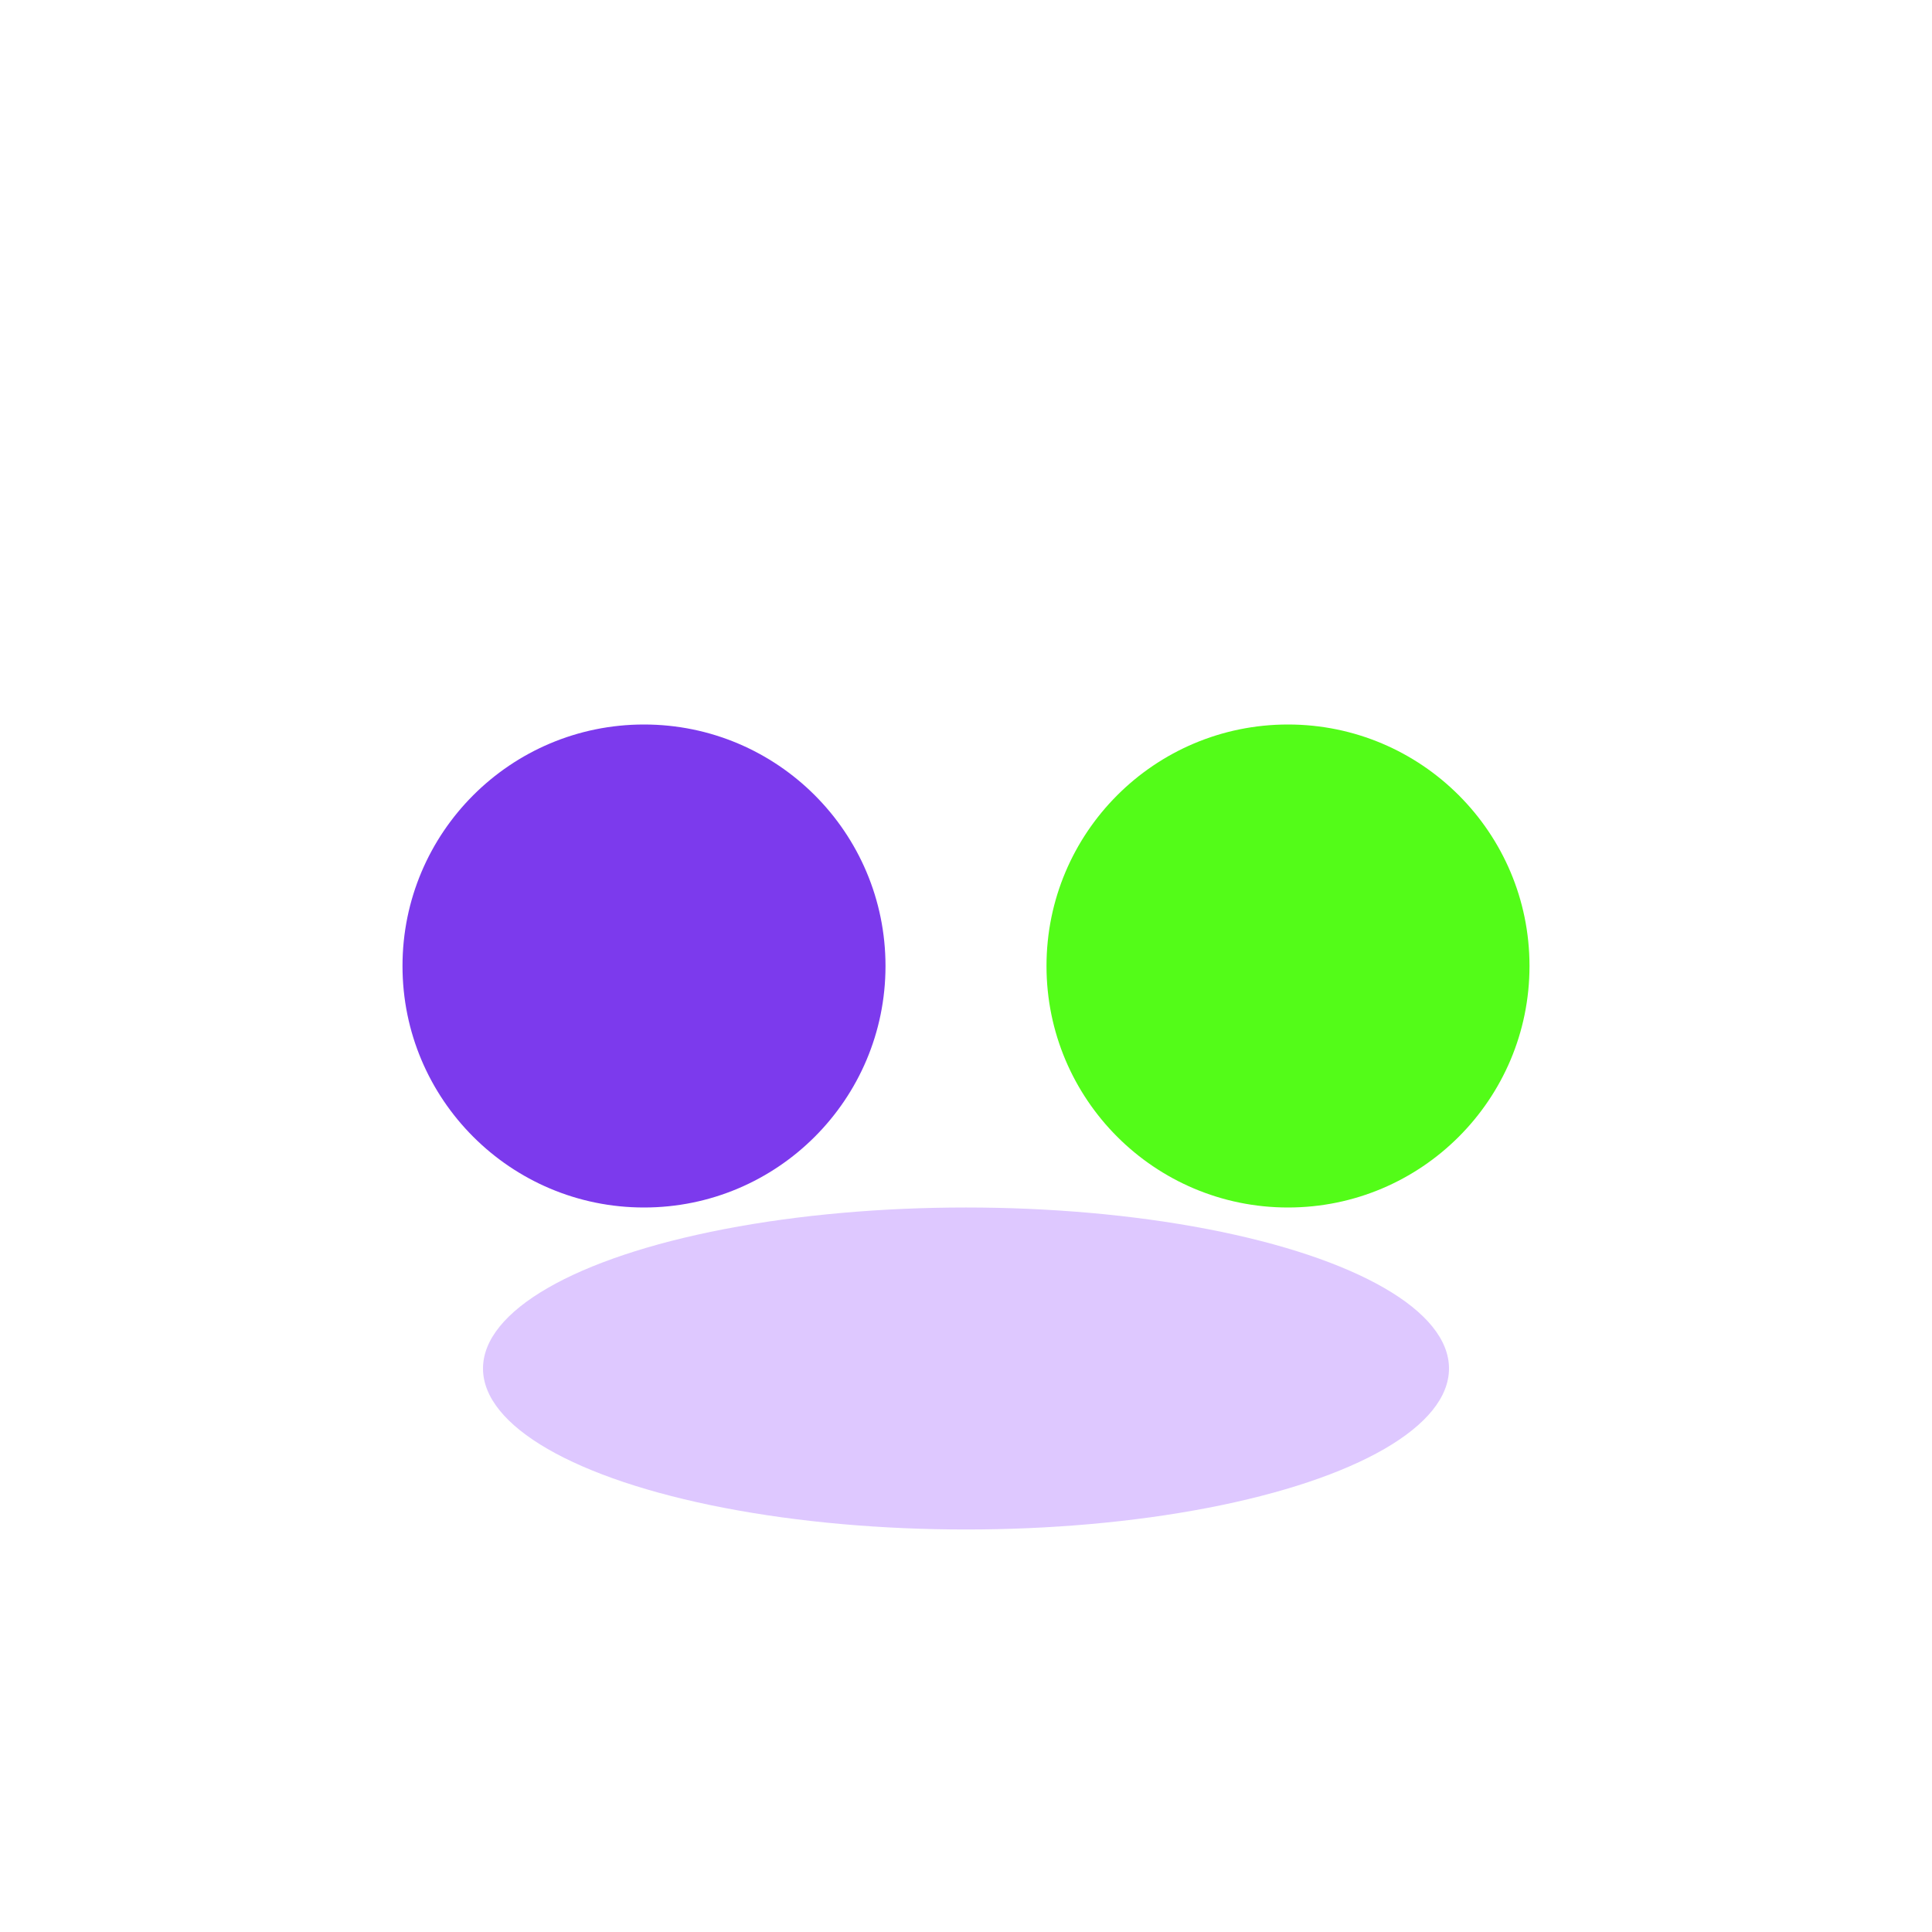 <svg width="48" height="48" viewBox="0 0 48 48" fill="none">
  <circle cx="16" cy="24" r="6" fill="#7C3AED"/>
  <circle cx="32" cy="24" r="6" fill="#53FC18"/>
  <ellipse cx="24" cy="34" rx="12" ry="4" fill="#9147FF" opacity="0.3"/>
</svg>